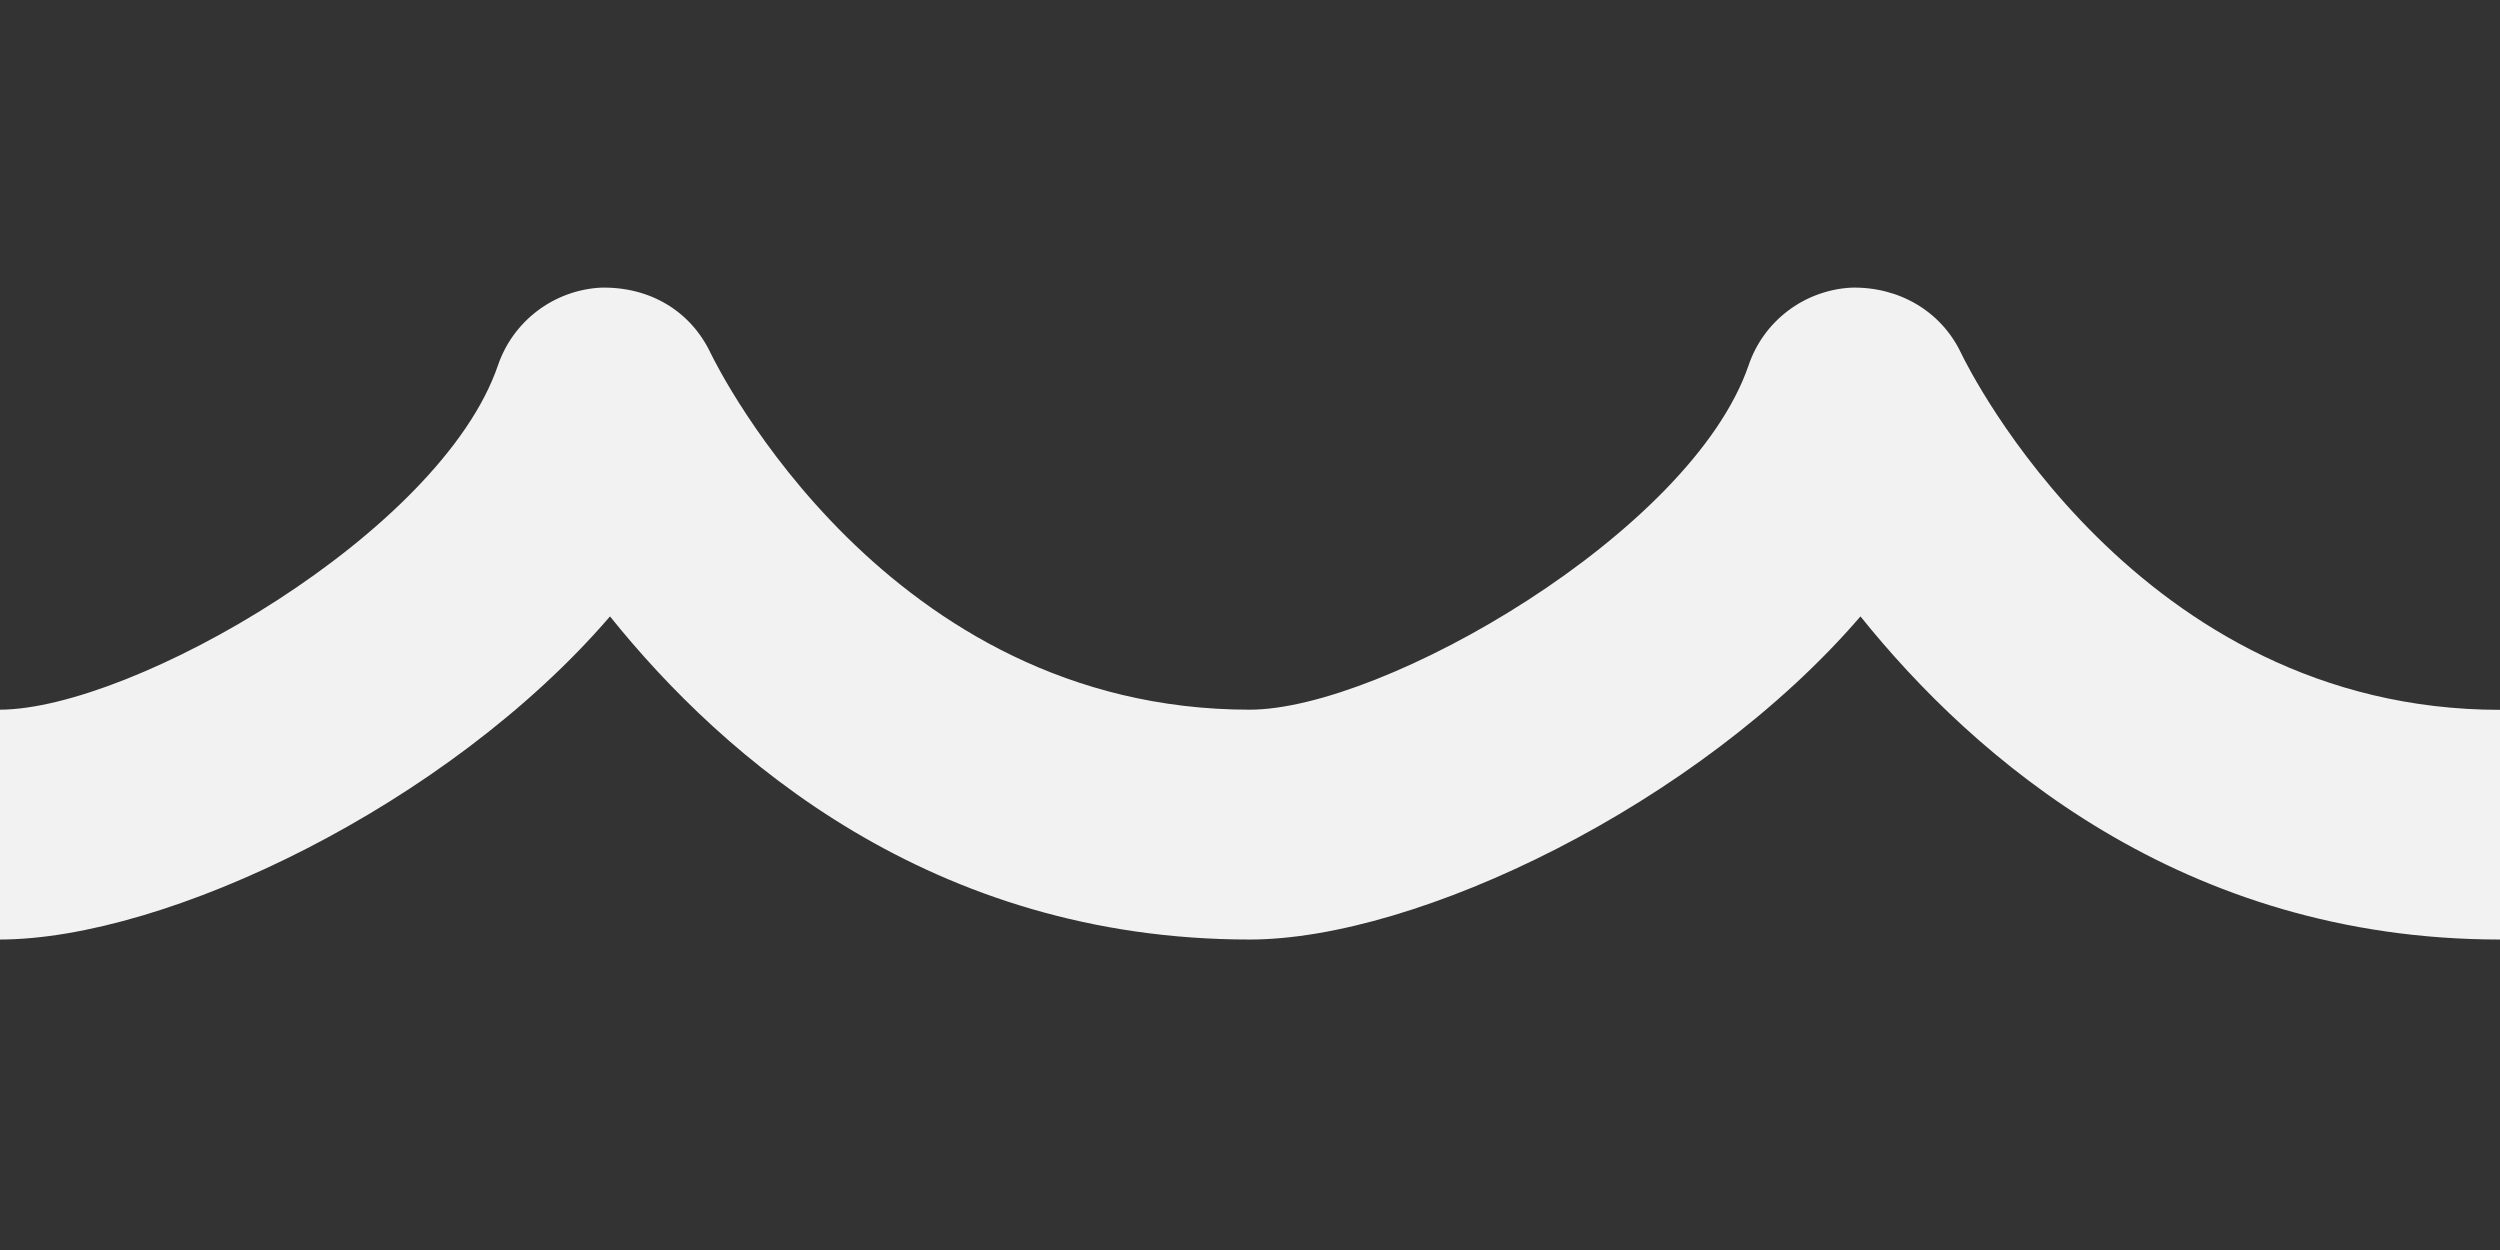 <?xml version="1.0" encoding="utf-8"?>
<svg version="1.1" id="Layer_1" xmlns="http://www.w3.org/2000/svg" xmlns:xlink="http://www.w3.org/1999/xlink" x="0px" y="0px"
	 width="32" height="16" viewBox="9.384 4 16 8" enable-background="new 9.384 4 16 8" xml:space="preserve">
<rect x="9.384" y="4" width="16" height="8" fill="#333333" stroke="none"/>
<path fill="#F2F2F2" d="M21.936,6.262c-0.128-0.271-0.4-0.429-0.706-0.421c-0.299,0.017-0.559,0.213-0.655,0.497
	c-0.367,1.071-2.339,2.204-3.193,2.204c-2.326,0-3.405-2.191-3.449-2.28c-0.128-0.271-0.39-0.429-0.706-0.421
	c-0.299,0.017-0.559,0.213-0.656,0.497c-0.366,1.071-2.339,2.204-3.191,2.204v1.471c1.067,0,2.869-0.86,3.908-2.068
	c0.729,0.908,2.059,2.068,4.094,2.068c1.067,0,2.87-0.86,3.909-2.068c0.729,0.908,2.059,2.068,4.094,2.068V8.543
	C23.059,8.543,21.979,6.352,21.936,6.262z"/>
</svg>
